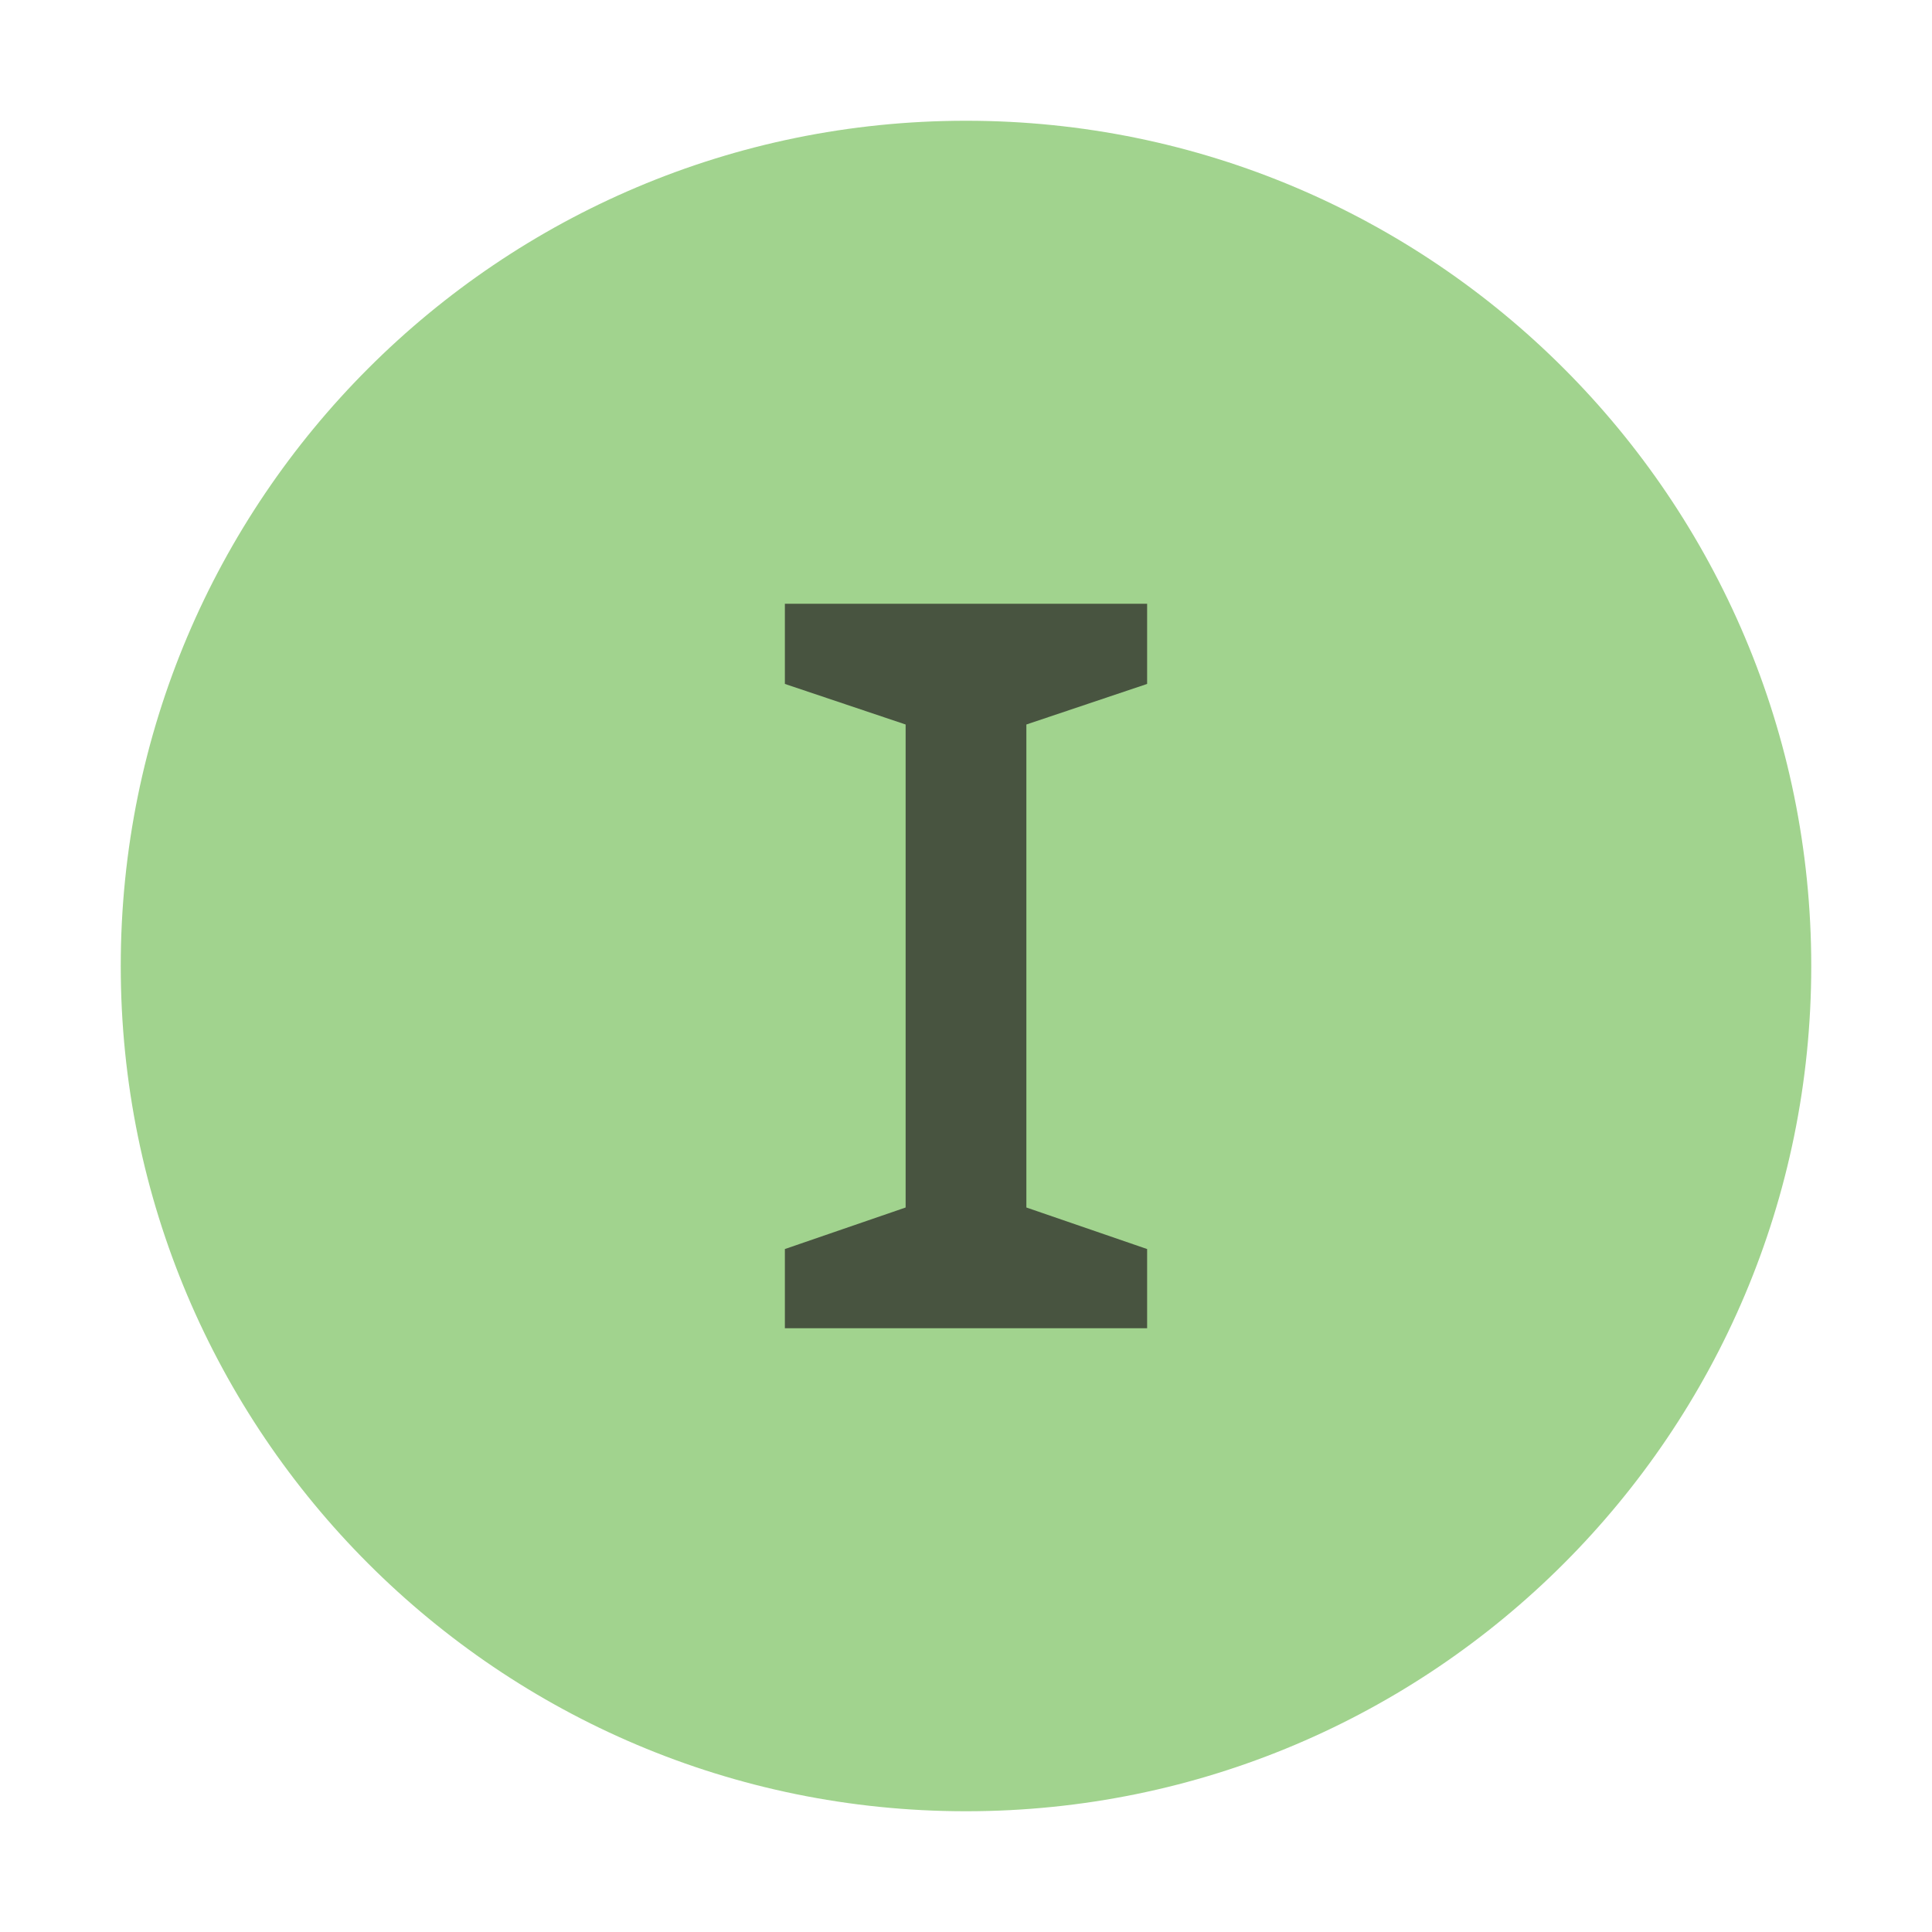 <svg xmlns="http://www.w3.org/2000/svg" width="16" height="16" viewBox="0 0 16 16"><g fill="none" fill-rule="evenodd"><path fill="#62B543" fill-opacity=".6" d="M15,8 C15,11.866 11.866,15 8,15 C4.134,15 1,11.866 1,8 C1,4.134 4.134,1 8,1 C11.866,1 15,4.134 15,8"/><polygon fill="#231F20" fill-opacity=".7" points="8.5 10 8.5 6 9.5 5.664 9.5 5 6.5 5 6.5 5.664 7.5 6 7.5 10 6.5 10.344 6.5 11 9.5 11 9.5 10.344"/></g></svg>
